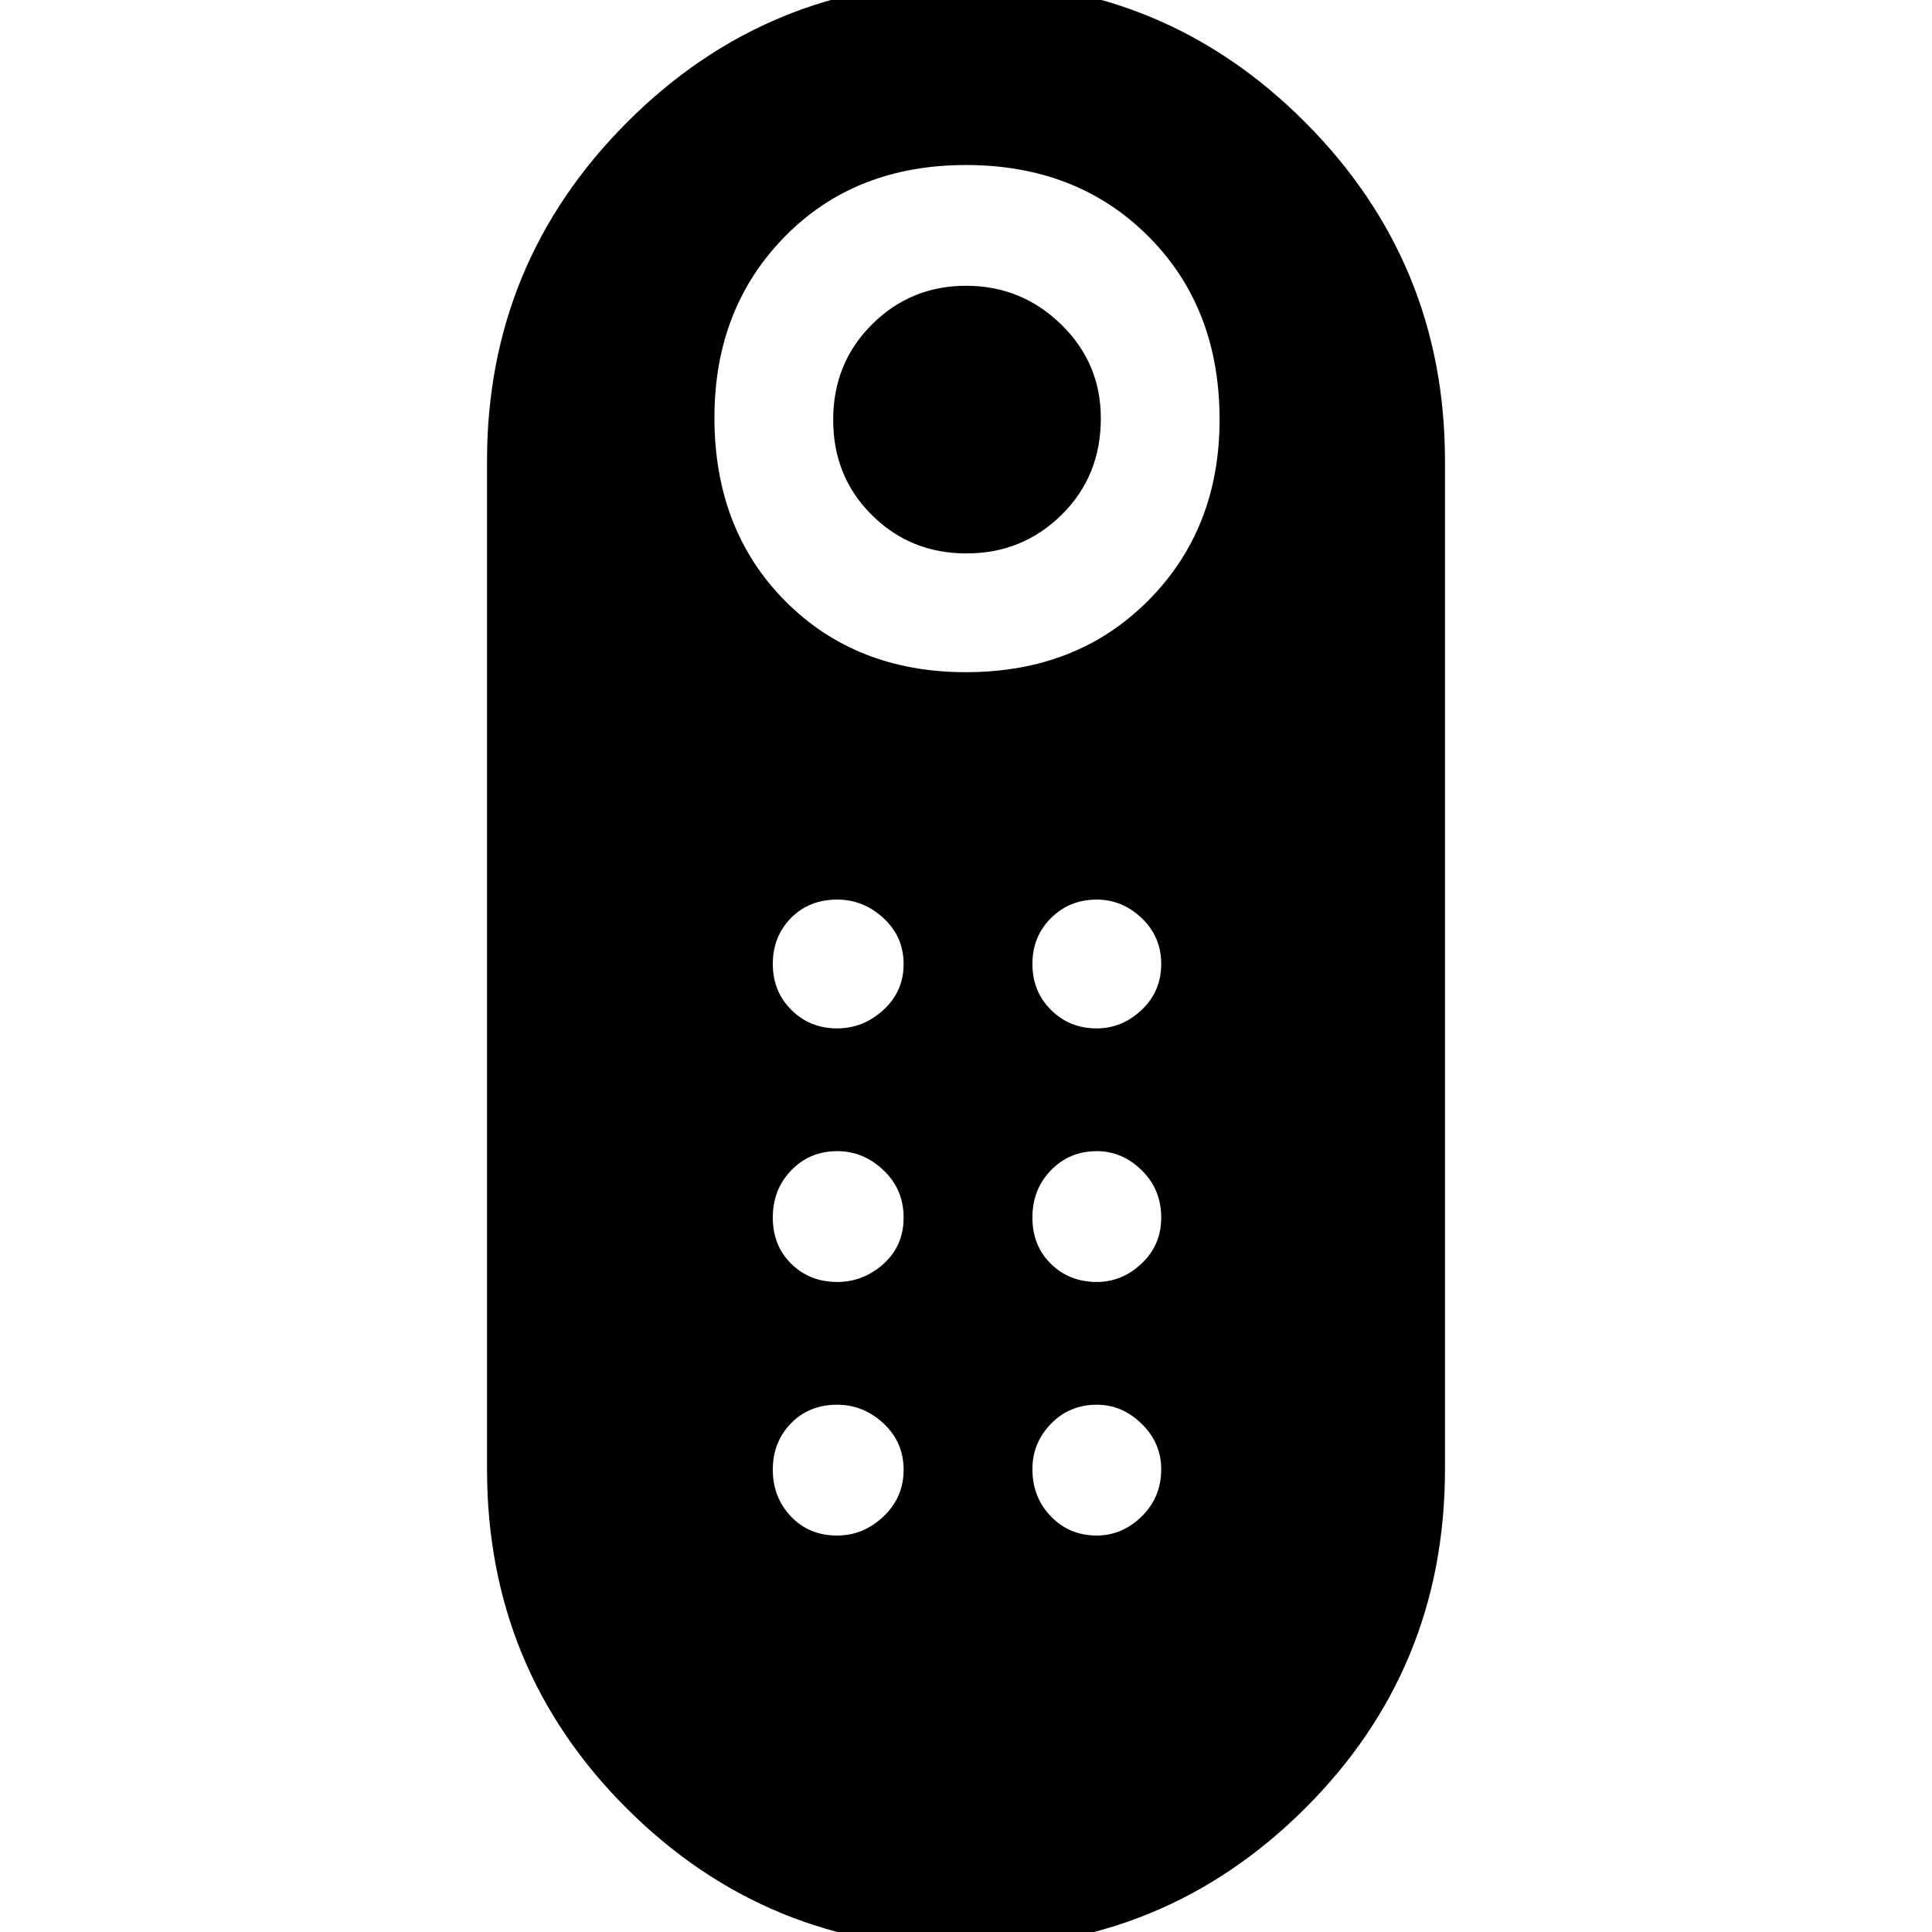 <svg xmlns="http://www.w3.org/2000/svg" height="48" viewBox="0 -960 960 960" width="48"><path d="M480.235-685q-27.818 0-47.027-19.091Q414-723.181 414-751.382q0-28.201 19.267-47.41Q452.534-818 480.059-818q27.524 0 47.233 19.216Q547-779.569 547-752.118q0 28.701-19.473 47.91Q508.054-685 480.235-685Zm-.359 693Q381 8 311.5-61.322 242-130.645 242-230v-501q0-98.545 69.624-168.272Q381.247-969 480.124-969 579-969 648.5-899.272 718-829.545 718-731v501q0 99.355-69.624 168.678Q578.753 8 479.876 8ZM480-626q55.18 0 90.59-35.62Q606-697.24 606-751.5q0-55.68-35.41-91.09Q535.18-878 480-878q-55.18 0-90.09 35.62Q355-806.76 355-752.5q0 55.68 35.12 91.09Q425.24-626 480-626Zm-64.018 303Q429-323 439-331.982q10-8.983 10-23 0-14.018-9.982-23.518-9.983-9.5-23-9.5-13.593 0-22.806 9.482-9.212 9.483-9.212 23.5Q384-341 393.195-332t22.787 9Zm0-126Q429-449 439-458.195t10-22.787q0-13.593-9.982-22.806-9.983-9.212-23-9.212Q402-513 393-503.805t-9 22.787q0 13.593 9.195 22.806Q402.39-449 415.982-449Zm129 0q12.593 0 22.305-9.195Q577-467.39 577-480.982q0-13.593-9.695-22.806Q557.61-513 545.018-513q-13.593 0-22.805 9.195Q513-494.61 513-481.018q0 13.593 9.195 22.806Q531.39-449 544.982-449Zm0 126q12.593 0 22.305-9.195Q577-341.39 577-354.982q0-14.018-9.695-23.518t-22.287-9.5q-13.593 0-22.805 9.482-9.213 9.483-9.213 23.5Q513-341 522.195-332t22.787 9Zm-129 126Q429-197 439-206.482q10-9.483 10-23.202 0-13.72-9.982-23.018-9.983-9.298-23-9.298Q402-262 393-252.719q-9 9.28-9 23 0 13.719 8.982 23.219 8.983 9.5 23 9.5Zm129 0q12.593 0 22.305-9.482 9.713-9.483 9.713-23.5 0-13.018-9.695-22.518t-22.287-9.5q-13.593 0-22.805 9.482-9.213 9.483-9.213 22.5 0 14.018 9.195 23.518t22.787 9.5Z"/></svg>
